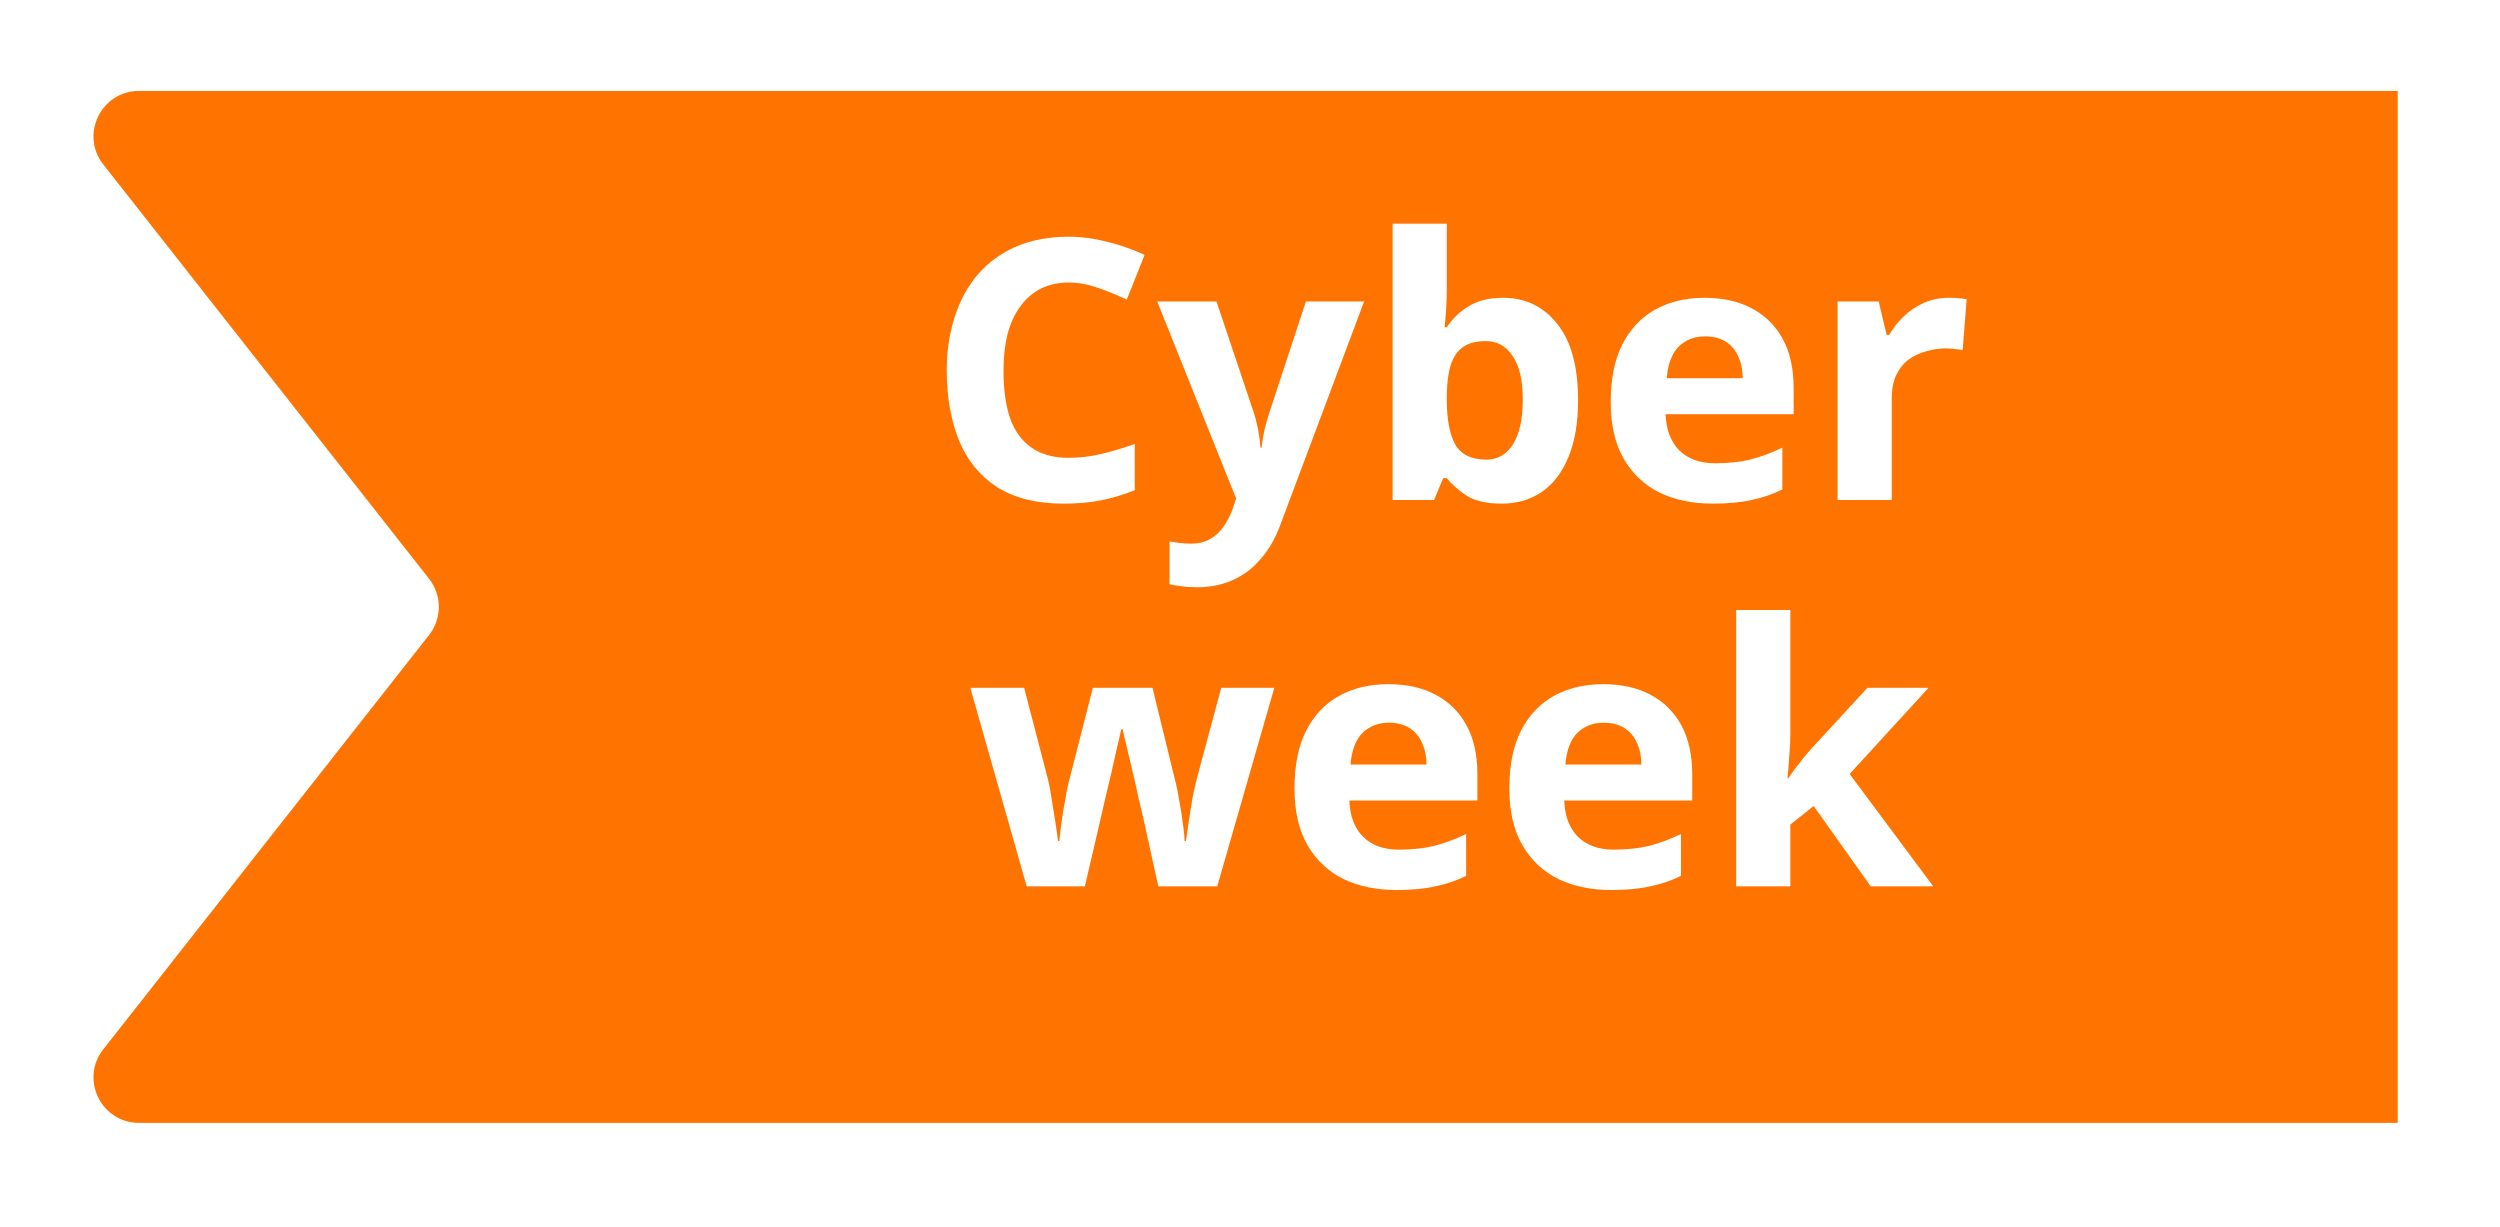 <svg width="110" height="54" viewBox="0 0 110 54" fill="none" xmlns="http://www.w3.org/2000/svg">
<g filter="url(#filter0_d_365_10661)">
<path d="M106.5 47.406L7.117 47.406C5.448 47.406 4.513 45.482 5.545 44.17L19.88 25.94C20.451 25.214 20.451 24.193 19.88 23.467L5.545 5.237C4.513 3.925 5.448 2.001 7.117 2.001L106.5 2.001L106.5 47.406Z" fill="#FF7301"/>
</g>
<path d="M47.018 12.432C46.559 12.432 46.148 12.523 45.786 12.704C45.434 12.885 45.135 13.147 44.89 13.488C44.644 13.819 44.458 14.224 44.33 14.704C44.212 15.184 44.154 15.723 44.154 16.32C44.154 17.131 44.25 17.824 44.442 18.4C44.644 18.965 44.959 19.397 45.386 19.696C45.812 19.995 46.356 20.144 47.018 20.144C47.487 20.144 47.951 20.091 48.41 19.984C48.879 19.877 49.386 19.728 49.93 19.536V21.568C49.428 21.771 48.932 21.92 48.442 22.016C47.951 22.112 47.402 22.16 46.794 22.16C45.62 22.16 44.65 21.92 43.882 21.44C43.124 20.949 42.564 20.267 42.202 19.392C41.839 18.507 41.658 17.477 41.658 16.304C41.658 15.44 41.775 14.651 42.01 13.936C42.244 13.211 42.586 12.587 43.034 12.064C43.492 11.541 44.052 11.136 44.714 10.848C45.386 10.56 46.154 10.416 47.018 10.416C47.583 10.416 48.148 10.491 48.714 10.64C49.29 10.779 49.839 10.971 50.362 11.216L49.578 13.184C49.151 12.981 48.719 12.805 48.282 12.656C47.855 12.507 47.434 12.432 47.018 12.432ZM50.917 13.264H53.525L55.173 18.176C55.227 18.336 55.269 18.496 55.301 18.656C55.344 18.816 55.376 18.981 55.397 19.152C55.429 19.323 55.451 19.504 55.461 19.696H55.509C55.541 19.419 55.584 19.157 55.637 18.912C55.701 18.656 55.771 18.411 55.845 18.176L57.461 13.264H60.021L56.325 23.12C56.101 23.717 55.808 24.219 55.445 24.624C55.093 25.029 54.683 25.333 54.213 25.536C53.744 25.739 53.232 25.84 52.677 25.84C52.411 25.84 52.176 25.824 51.973 25.792C51.781 25.771 51.611 25.744 51.461 25.712V23.824C51.579 23.845 51.717 23.867 51.877 23.888C52.048 23.909 52.224 23.92 52.405 23.92C52.736 23.92 53.019 23.851 53.253 23.712C53.499 23.573 53.701 23.381 53.861 23.136C54.021 22.901 54.149 22.645 54.245 22.368L54.389 21.936L50.917 13.264ZM63.659 12.672C63.659 13.003 63.648 13.328 63.627 13.648C63.605 13.968 63.584 14.219 63.563 14.4H63.659C63.893 14.037 64.208 13.733 64.603 13.488C64.997 13.232 65.509 13.104 66.139 13.104C67.12 13.104 67.915 13.488 68.523 14.256C69.131 15.013 69.435 16.133 69.435 17.616C69.435 18.608 69.291 19.445 69.003 20.128C68.725 20.8 68.336 21.307 67.835 21.648C67.333 21.989 66.747 22.16 66.075 22.16C65.435 22.16 64.928 22.048 64.555 21.824C64.192 21.589 63.893 21.328 63.659 21.04H63.499L63.099 22H61.275V9.84H63.659V12.672ZM65.371 15.008C64.955 15.008 64.624 15.093 64.379 15.264C64.133 15.435 63.952 15.696 63.835 16.048C63.728 16.389 63.669 16.821 63.659 17.344V17.6C63.659 18.443 63.781 19.093 64.027 19.552C64.283 20 64.741 20.224 65.403 20.224C65.893 20.224 66.283 20 66.571 19.552C66.859 19.093 67.003 18.437 67.003 17.584C67.003 16.731 66.853 16.091 66.555 15.664C66.267 15.227 65.872 15.008 65.371 15.008ZM75 13.104C75.81 13.104 76.504 13.259 77.08 13.568C77.666 13.877 78.12 14.325 78.44 14.912C78.76 15.499 78.92 16.219 78.92 17.072V18.224H73.288C73.309 18.896 73.506 19.424 73.88 19.808C74.264 20.192 74.792 20.384 75.464 20.384C76.029 20.384 76.541 20.331 77 20.224C77.458 20.107 77.933 19.931 78.424 19.696V21.536C77.997 21.749 77.544 21.904 77.064 22C76.594 22.107 76.024 22.16 75.352 22.16C74.477 22.16 73.704 22 73.032 21.68C72.36 21.349 71.832 20.853 71.448 20.192C71.064 19.531 70.872 18.699 70.872 17.696C70.872 16.672 71.042 15.824 71.384 15.152C71.736 14.469 72.221 13.957 72.84 13.616C73.458 13.275 74.178 13.104 75 13.104ZM75.016 14.8C74.557 14.8 74.173 14.949 73.864 15.248C73.565 15.547 73.389 16.011 73.336 16.64H76.68C76.68 16.288 76.616 15.973 76.488 15.696C76.37 15.419 76.189 15.2 75.944 15.04C75.698 14.88 75.389 14.8 75.016 14.8ZM85.733 13.104C85.85 13.104 85.989 13.109 86.149 13.12C86.309 13.131 86.437 13.147 86.533 13.168L86.357 15.408C86.282 15.387 86.17 15.371 86.021 15.36C85.882 15.339 85.759 15.328 85.653 15.328C85.343 15.328 85.045 15.371 84.757 15.456C84.469 15.531 84.207 15.653 83.973 15.824C83.749 15.995 83.567 16.224 83.429 16.512C83.301 16.789 83.237 17.136 83.237 17.552V22H80.853V13.264H82.661L83.013 14.736H83.125C83.295 14.437 83.509 14.165 83.765 13.92C84.021 13.675 84.314 13.477 84.645 13.328C84.986 13.179 85.349 13.104 85.733 13.104ZM50.294 35.944C50.252 35.763 50.188 35.496 50.102 35.144C50.028 34.781 49.942 34.397 49.846 33.992C49.75 33.576 49.66 33.197 49.574 32.856C49.489 32.504 49.43 32.248 49.398 32.088H49.334C49.302 32.248 49.244 32.504 49.158 32.856C49.084 33.197 48.998 33.576 48.902 33.992C48.806 34.397 48.716 34.781 48.63 35.144C48.545 35.507 48.481 35.784 48.438 35.976L47.734 39H45.174L42.694 30.264H45.062L46.07 34.136C46.145 34.403 46.209 34.723 46.262 35.096C46.326 35.469 46.385 35.832 46.438 36.184C46.492 36.525 46.529 36.797 46.55 37H46.614C46.625 36.851 46.646 36.653 46.678 36.408C46.71 36.152 46.748 35.891 46.79 35.624C46.844 35.357 46.886 35.117 46.918 34.904C46.961 34.68 46.993 34.531 47.014 34.456L48.086 30.264H50.71L51.734 34.456C51.777 34.605 51.825 34.845 51.878 35.176C51.942 35.507 51.996 35.843 52.038 36.184C52.092 36.525 52.118 36.797 52.118 37H52.182C52.204 36.819 52.241 36.557 52.294 36.216C52.348 35.864 52.406 35.496 52.47 35.112C52.545 34.728 52.62 34.403 52.694 34.136L53.734 30.264H56.07L53.558 39H50.966L50.294 35.944ZM61.086 30.104C61.896 30.104 62.59 30.259 63.166 30.568C63.752 30.877 64.206 31.325 64.525 31.912C64.846 32.499 65.005 33.219 65.005 34.072V35.224H59.373C59.395 35.896 59.592 36.424 59.965 36.808C60.349 37.192 60.877 37.384 61.55 37.384C62.115 37.384 62.627 37.331 63.086 37.224C63.544 37.107 64.019 36.931 64.51 36.696V38.536C64.083 38.749 63.63 38.904 63.15 39C62.68 39.107 62.109 39.16 61.438 39.16C60.563 39.16 59.789 39 59.117 38.68C58.446 38.349 57.917 37.853 57.533 37.192C57.15 36.531 56.958 35.699 56.958 34.696C56.958 33.672 57.128 32.824 57.469 32.152C57.822 31.469 58.307 30.957 58.925 30.616C59.544 30.275 60.264 30.104 61.086 30.104ZM61.102 31.8C60.643 31.8 60.259 31.949 59.95 32.248C59.651 32.547 59.475 33.011 59.422 33.64H62.766C62.766 33.288 62.702 32.973 62.574 32.696C62.456 32.419 62.275 32.2 62.029 32.04C61.784 31.88 61.475 31.8 61.102 31.8ZM70.539 30.104C71.349 30.104 72.043 30.259 72.619 30.568C73.205 30.877 73.659 31.325 73.979 31.912C74.299 32.499 74.459 33.219 74.459 34.072V35.224H68.827C68.848 35.896 69.045 36.424 69.419 36.808C69.803 37.192 70.331 37.384 71.003 37.384C71.568 37.384 72.08 37.331 72.539 37.224C72.997 37.107 73.472 36.931 73.963 36.696V38.536C73.536 38.749 73.083 38.904 72.603 39C72.133 39.107 71.563 39.16 70.891 39.16C70.016 39.16 69.243 39 68.571 38.68C67.899 38.349 67.371 37.853 66.987 37.192C66.603 36.531 66.411 35.699 66.411 34.696C66.411 33.672 66.581 32.824 66.923 32.152C67.275 31.469 67.76 30.957 68.379 30.616C68.997 30.275 69.717 30.104 70.539 30.104ZM70.555 31.8C70.096 31.8 69.712 31.949 69.403 32.248C69.104 32.547 68.928 33.011 68.875 33.64H72.219C72.219 33.288 72.155 32.973 72.027 32.696C71.909 32.419 71.728 32.2 71.483 32.04C71.237 31.88 70.928 31.8 70.555 31.8ZM78.776 32.28C78.776 32.611 78.76 32.941 78.728 33.272C78.707 33.592 78.68 33.917 78.648 34.248H78.68C78.787 34.099 78.893 33.949 79 33.8C79.117 33.651 79.234 33.501 79.352 33.352C79.469 33.203 79.592 33.059 79.72 32.92L82.168 30.264H84.856L81.384 34.056L85.064 39H82.312L79.8 35.464L78.776 36.28V39H76.392V26.84H78.776V32.28Z" fill="white"/>
<defs>
<filter id="filter0_d_365_10661" x="0.113" y="0" width="109.387" height="53.406" filterUnits="userSpaceOnUse" color-interpolation-filters="sRGB">
<feFlood flood-opacity="0" result="BackgroundImageFix"/>
<feColorMatrix in="SourceAlpha" type="matrix" values="0 0 0 0 0 0 0 0 0 0 0 0 0 0 0 0 0 0 127 0" result="hardAlpha"/>
<feOffset dx="-1" dy="2"/>
<feGaussianBlur stdDeviation="2"/>
<feComposite in2="hardAlpha" operator="out"/>
<feColorMatrix type="matrix" values="0 0 0 0 0 0 0 0 0 0 0 0 0 0 0 0 0 0 0.25 0"/>
<feBlend mode="normal" in2="BackgroundImageFix" result="effect1_dropShadow_365_10661"/>
<feBlend mode="normal" in="SourceGraphic" in2="effect1_dropShadow_365_10661" result="shape"/>
</filter>
</defs>
</svg>
